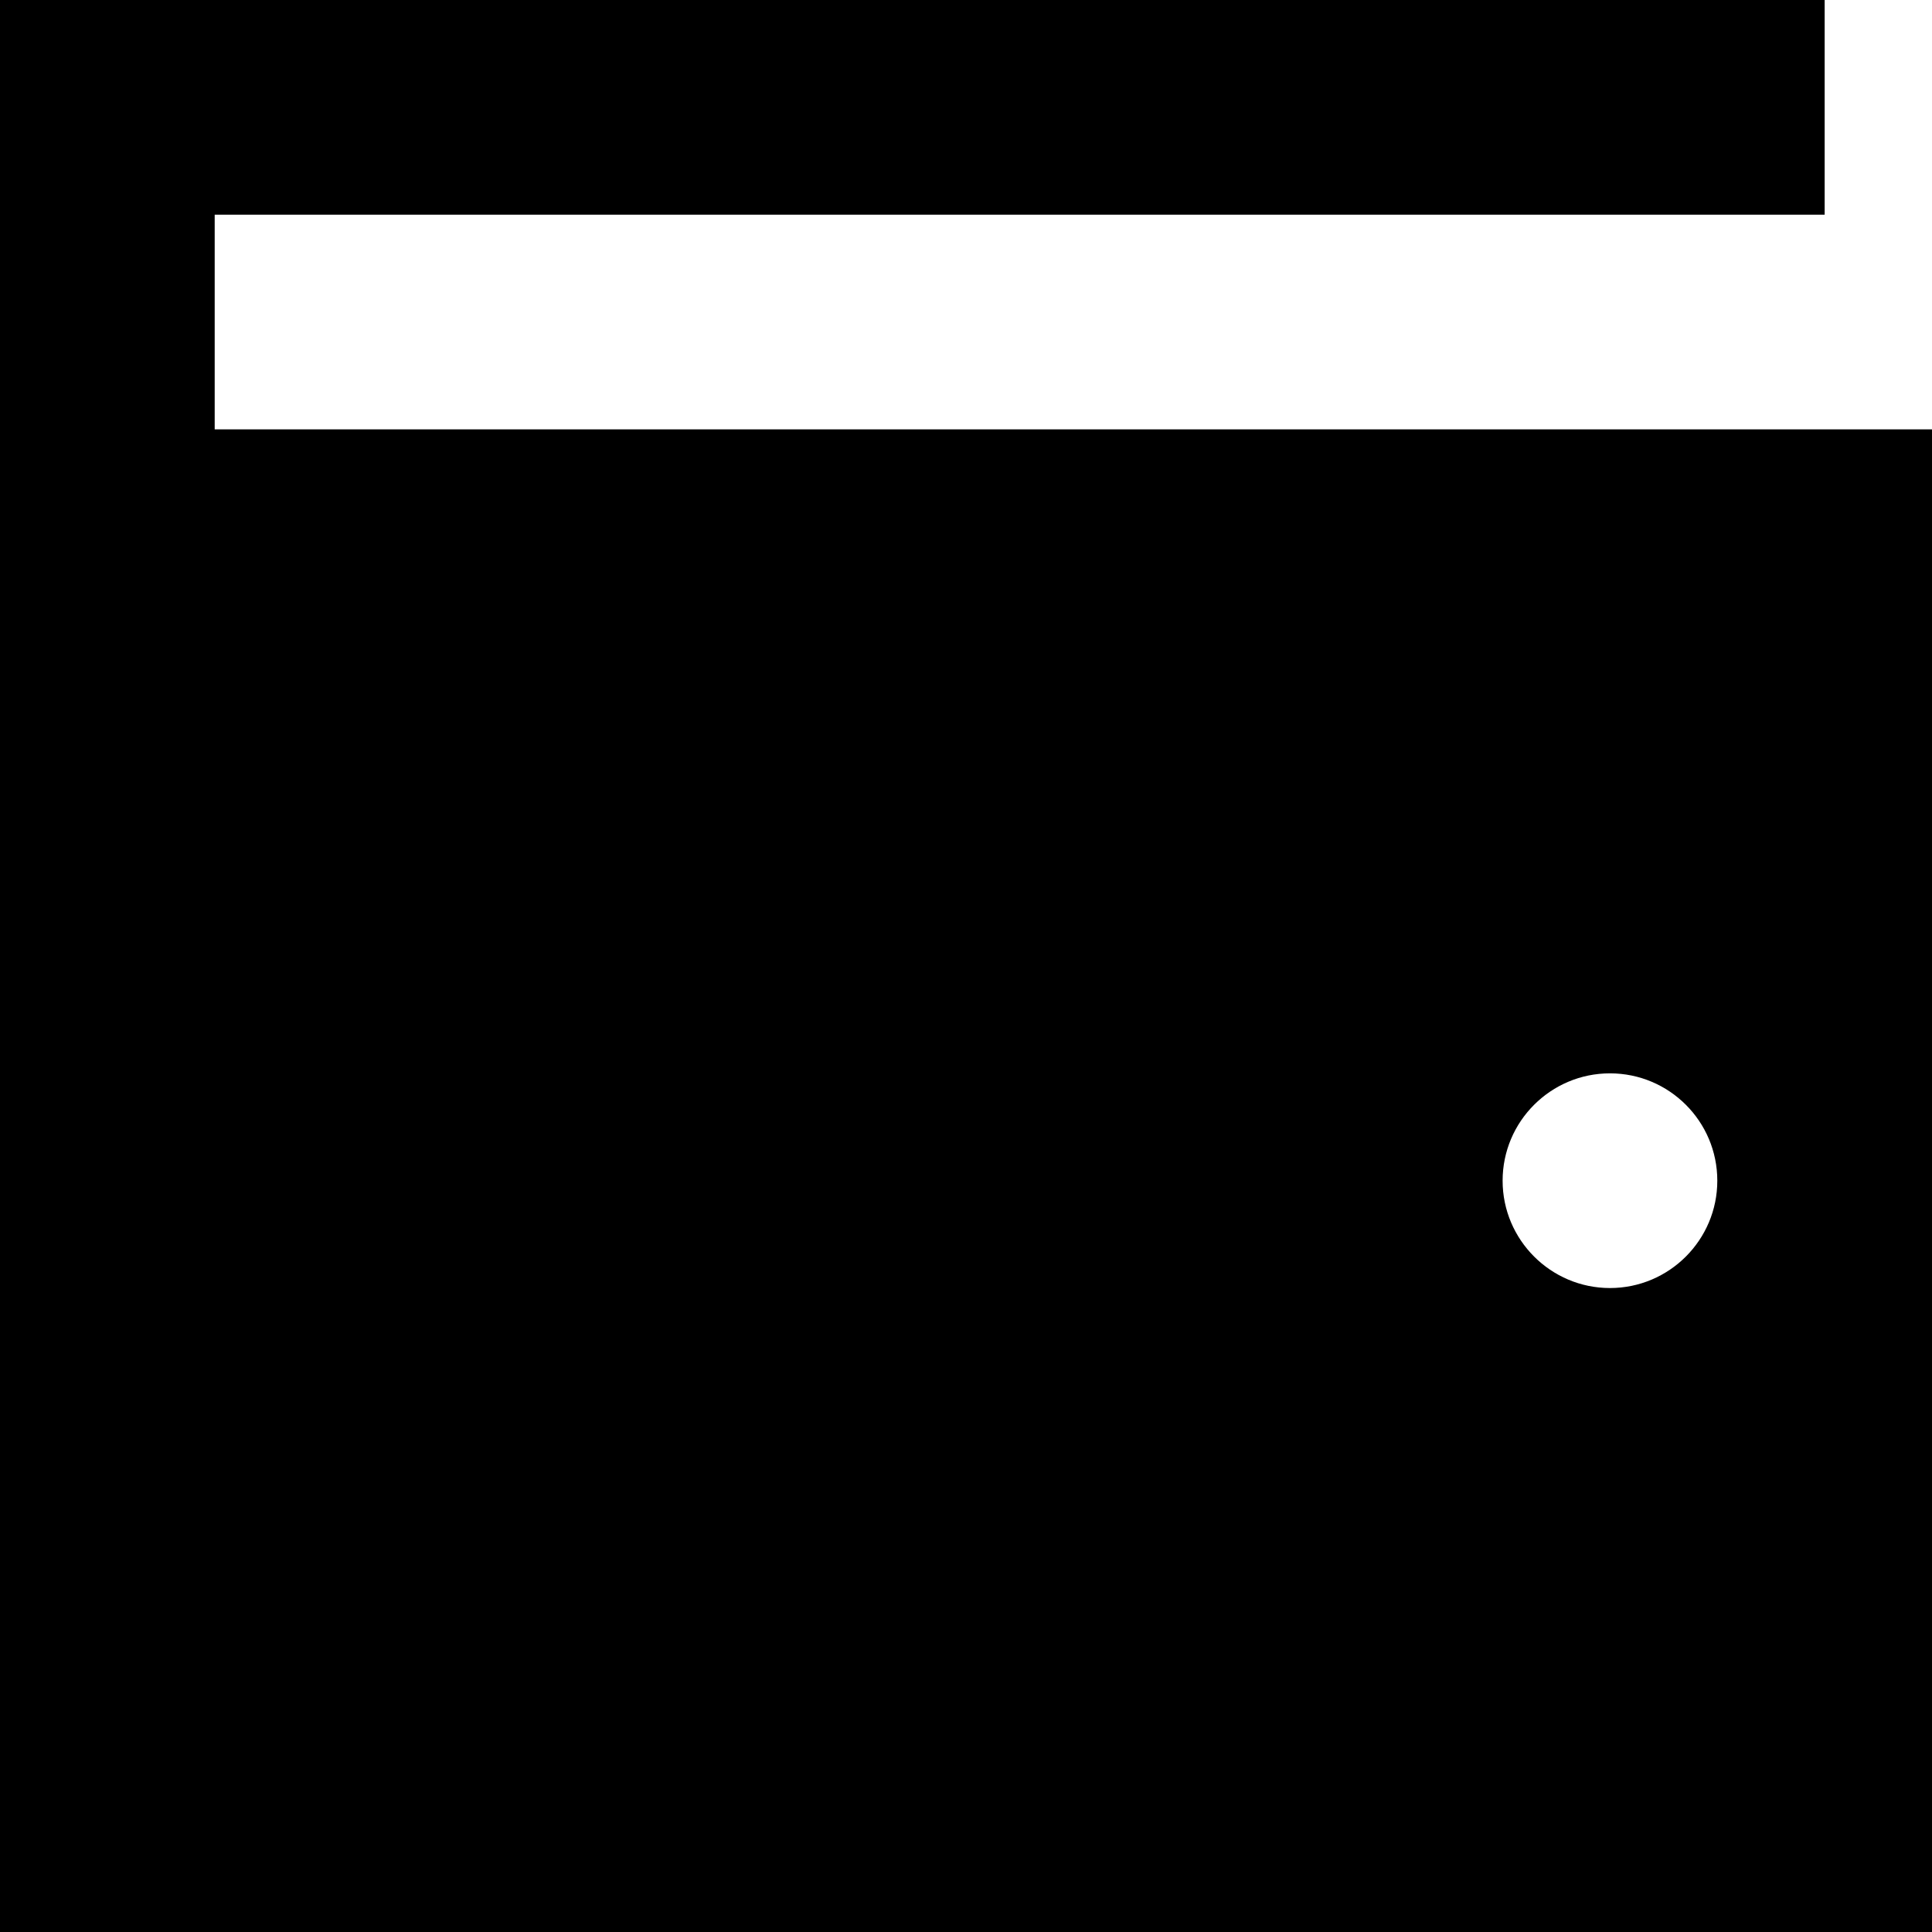 <svg width="16" height="16" viewBox="0 0 16 16" fill="none" xmlns="http://www.w3.org/2000/svg">
<path id="Vector" d="M0 0V2.667V5.333V16H16V3.556H4.444H1.778V1.778H15.111V0H0ZM13.333 8.889C13.824 8.889 14.222 9.287 14.222 9.778C14.222 10.268 13.824 10.667 13.333 10.667C12.843 10.667 12.444 10.268 12.444 9.778C12.444 9.287 12.843 8.889 13.333 8.889Z" fill="black"/>
</svg>
